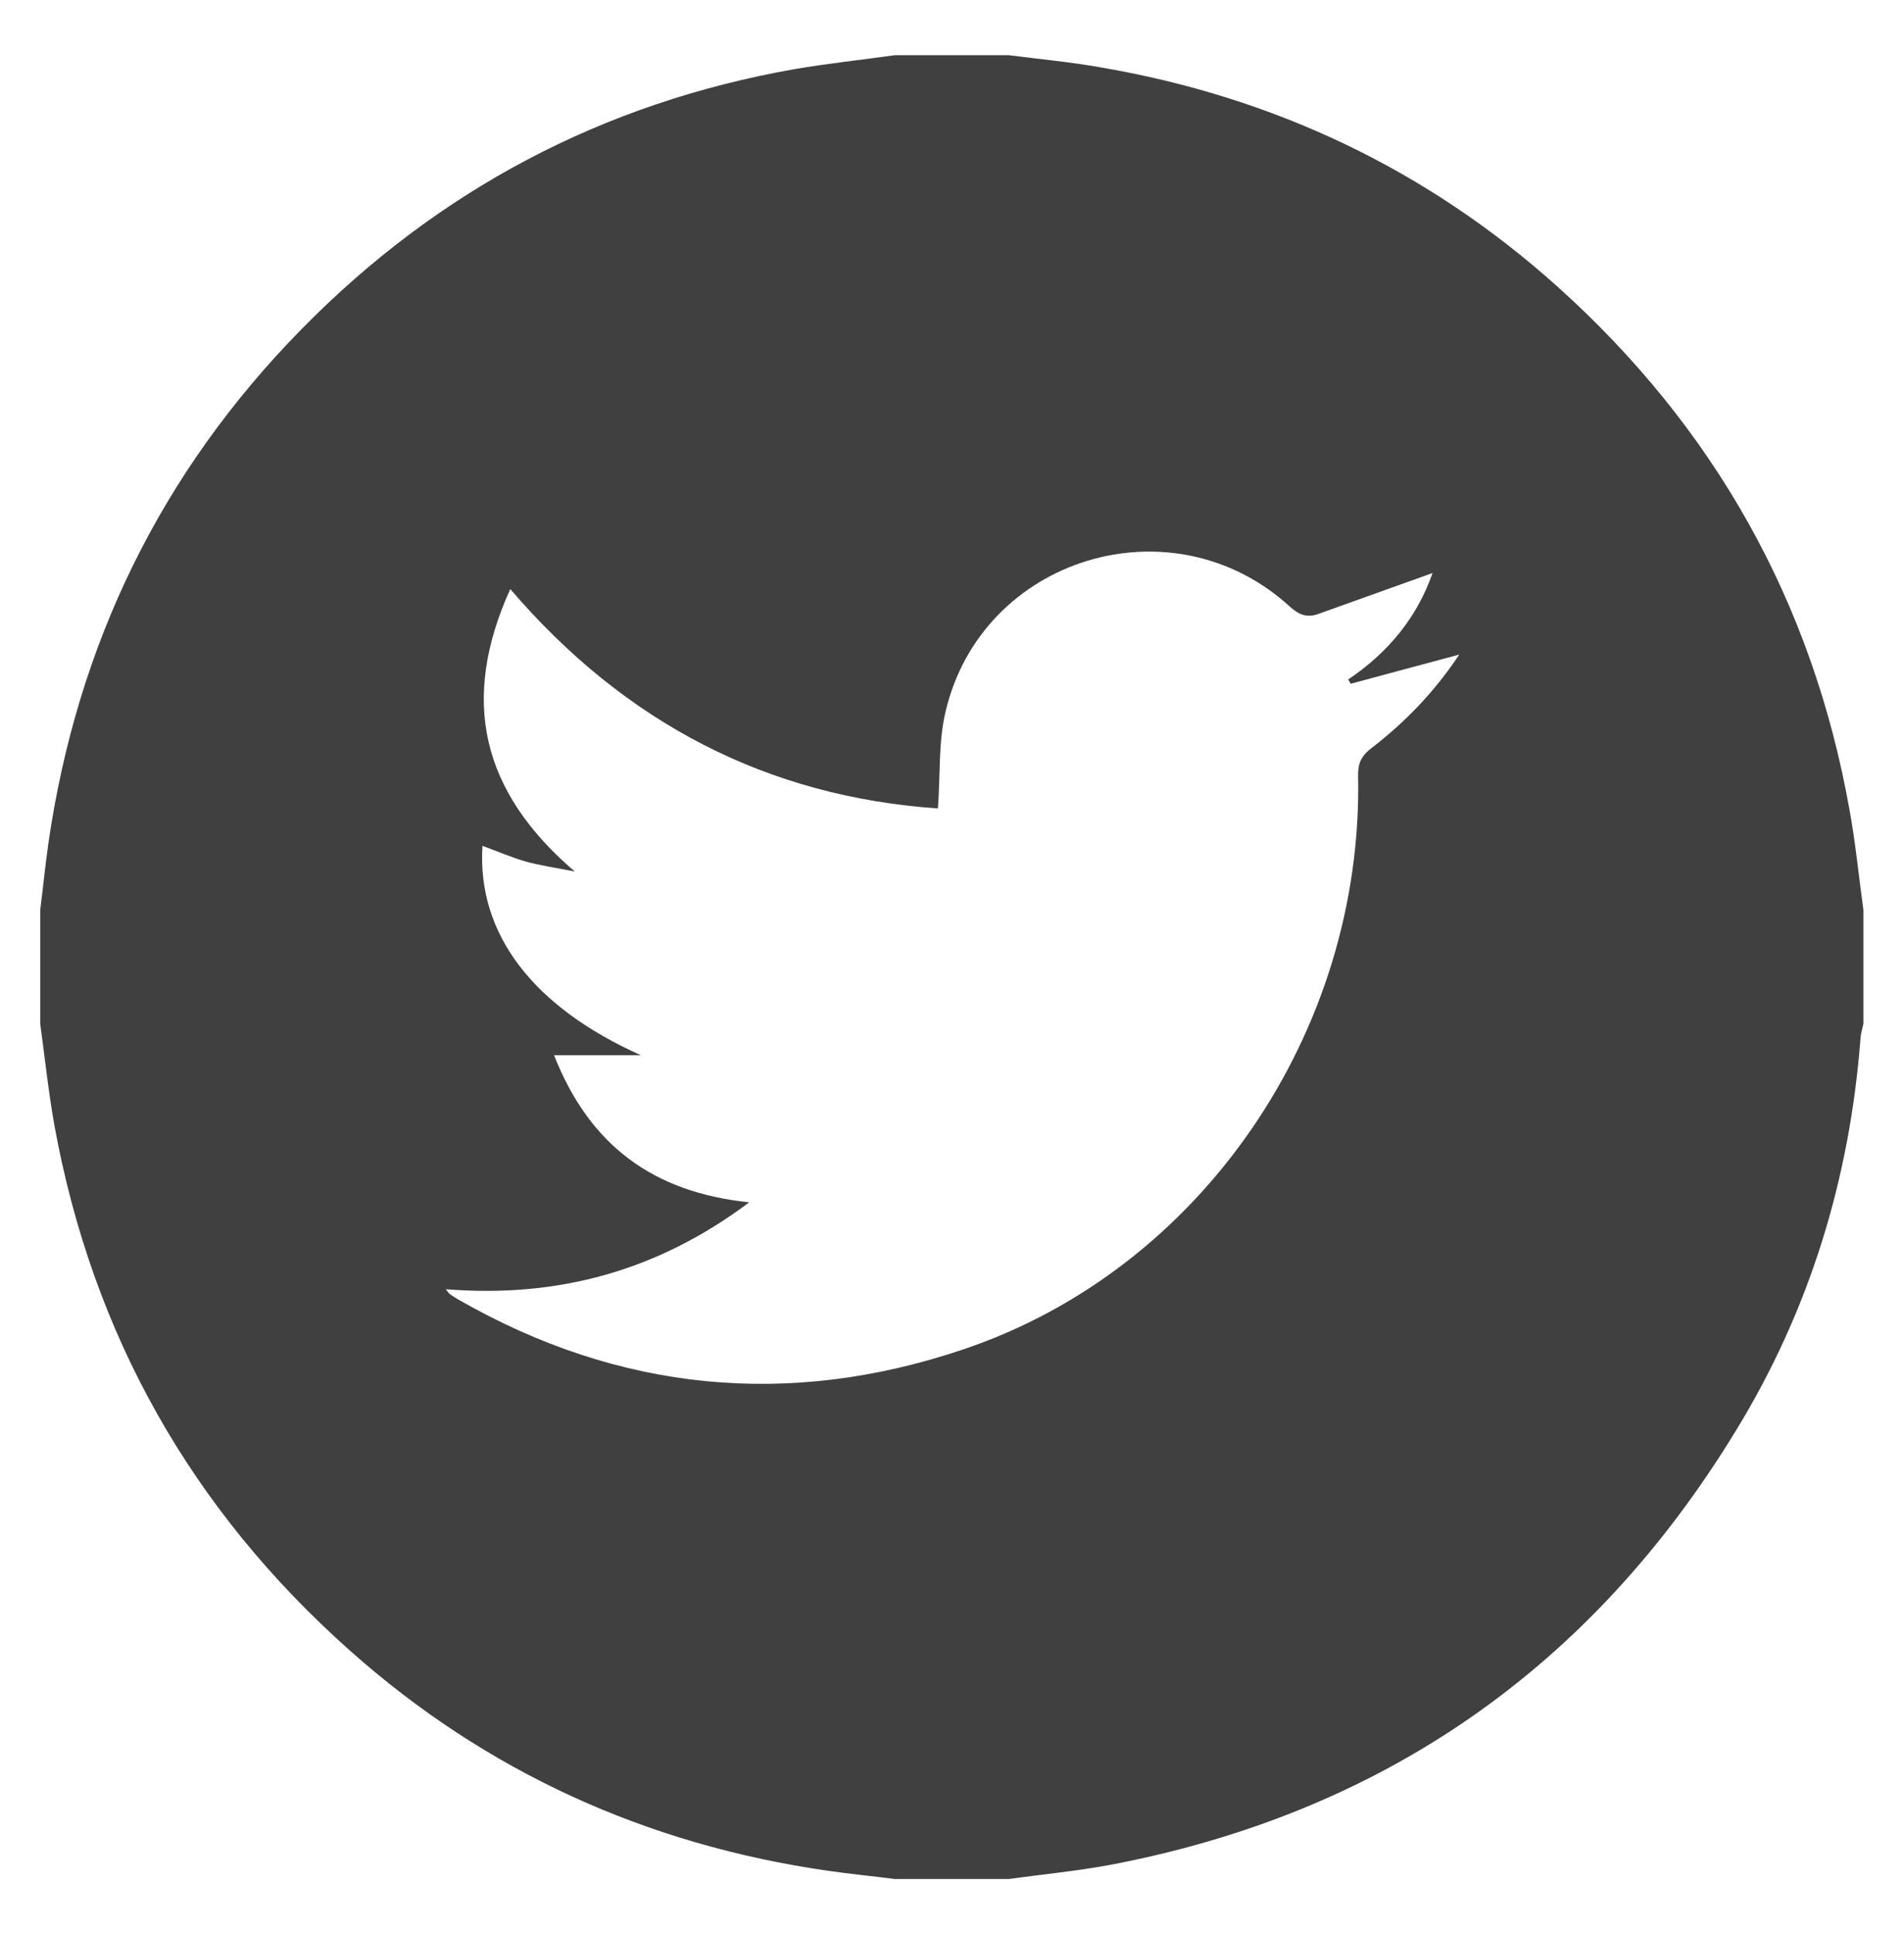<?xml version="1.0" encoding="utf-8"?>
<svg version="1.1" id="Layer_1" xmlns="http://www.w3.org/2000/svg" xmlns:xlink="http://www.w3.org/1999/xlink" x="0px" y="0px"
	 viewBox="0 0 534.7 543" style="enable-background:new 0 0 534.7 543;" xml:space="preserve">
<style type="text/css">
	.st0{fill:#404041;}
</style>
<g>
	<path class="st0" d="M251.3,15.5c10.7,0,21.3,0,32,0c8.6,1.1,17.2,1.9,25.7,3.4c48.6,8.3,91.6,28.6,128.3,61.5
		c44.1,39.6,71.7,88.6,82.1,147c1.7,9.3,2.6,18.7,3.9,28.1c0,10.7,0,21.3,0,32c-0.3,1.3-0.7,2.6-0.8,3.9c-3,39.5-14.3,76.5-35,110.3
		c-40.6,66.6-99.3,107.5-176.1,122c-9.3,1.7-18.7,2.6-28.1,3.9c-10.7,0-21.3,0-32,0c-6.2-0.8-12.5-1.4-18.7-2.3
		c-50.9-7.3-96-27.7-134.4-61.9C53.7,423.8,26,374.7,15.3,316.1c-1.7-9.5-2.7-19.1-4-28.6c0-10.7,0-21.3,0-32
		c0.8-6.3,1.4-12.5,2.3-18.8c8.1-55.8,31.6-104.1,71.1-144.3c38.3-39,84.5-63.5,138.5-73C232.6,17.8,242,16.8,251.3,15.5z
		 M402.3,160.9c-10.9,3.9-21.5,7.7-32.1,11.5c-3.1,1.1-5.3,0.3-7.9-2c-33-30.3-86.7-14-96.8,29.6c-2,8.5-1.4,17.7-2.1,27
		c-47.9-3.3-87.9-24-120.1-61.6c-14.1,31.1-8.2,56.8,18.1,79.3c-5.7-1.1-9.8-1.7-13.8-2.8c-4.1-1.2-8-2.9-12.1-4.4
		c-1.6,24.8,14.3,45.3,44.5,58.8c-7.9,0-15.8,0-24.4,0c10,25.4,27.9,38.5,54.8,41.3c-25.7,19.3-53.8,26.9-85.2,24.4
		c0.7,0.9,0.9,1.2,1.2,1.4c0.8,0.6,1.7,1.1,2.5,1.6c45.1,25.8,92.7,30.4,141.6,13.9c66.9-22.5,112.3-89.2,110.9-160.9
		c-0.1-3.5,0.8-5.7,3.7-7.9c9.5-7.3,17.8-15.9,24.7-26.3c-10.5,2.8-20.5,5.5-30.5,8.2c-0.2-0.4-0.4-0.8-0.7-1.2
		C389.9,183.2,398,173.3,402.3,160.9z"/>
</g>
</svg>
